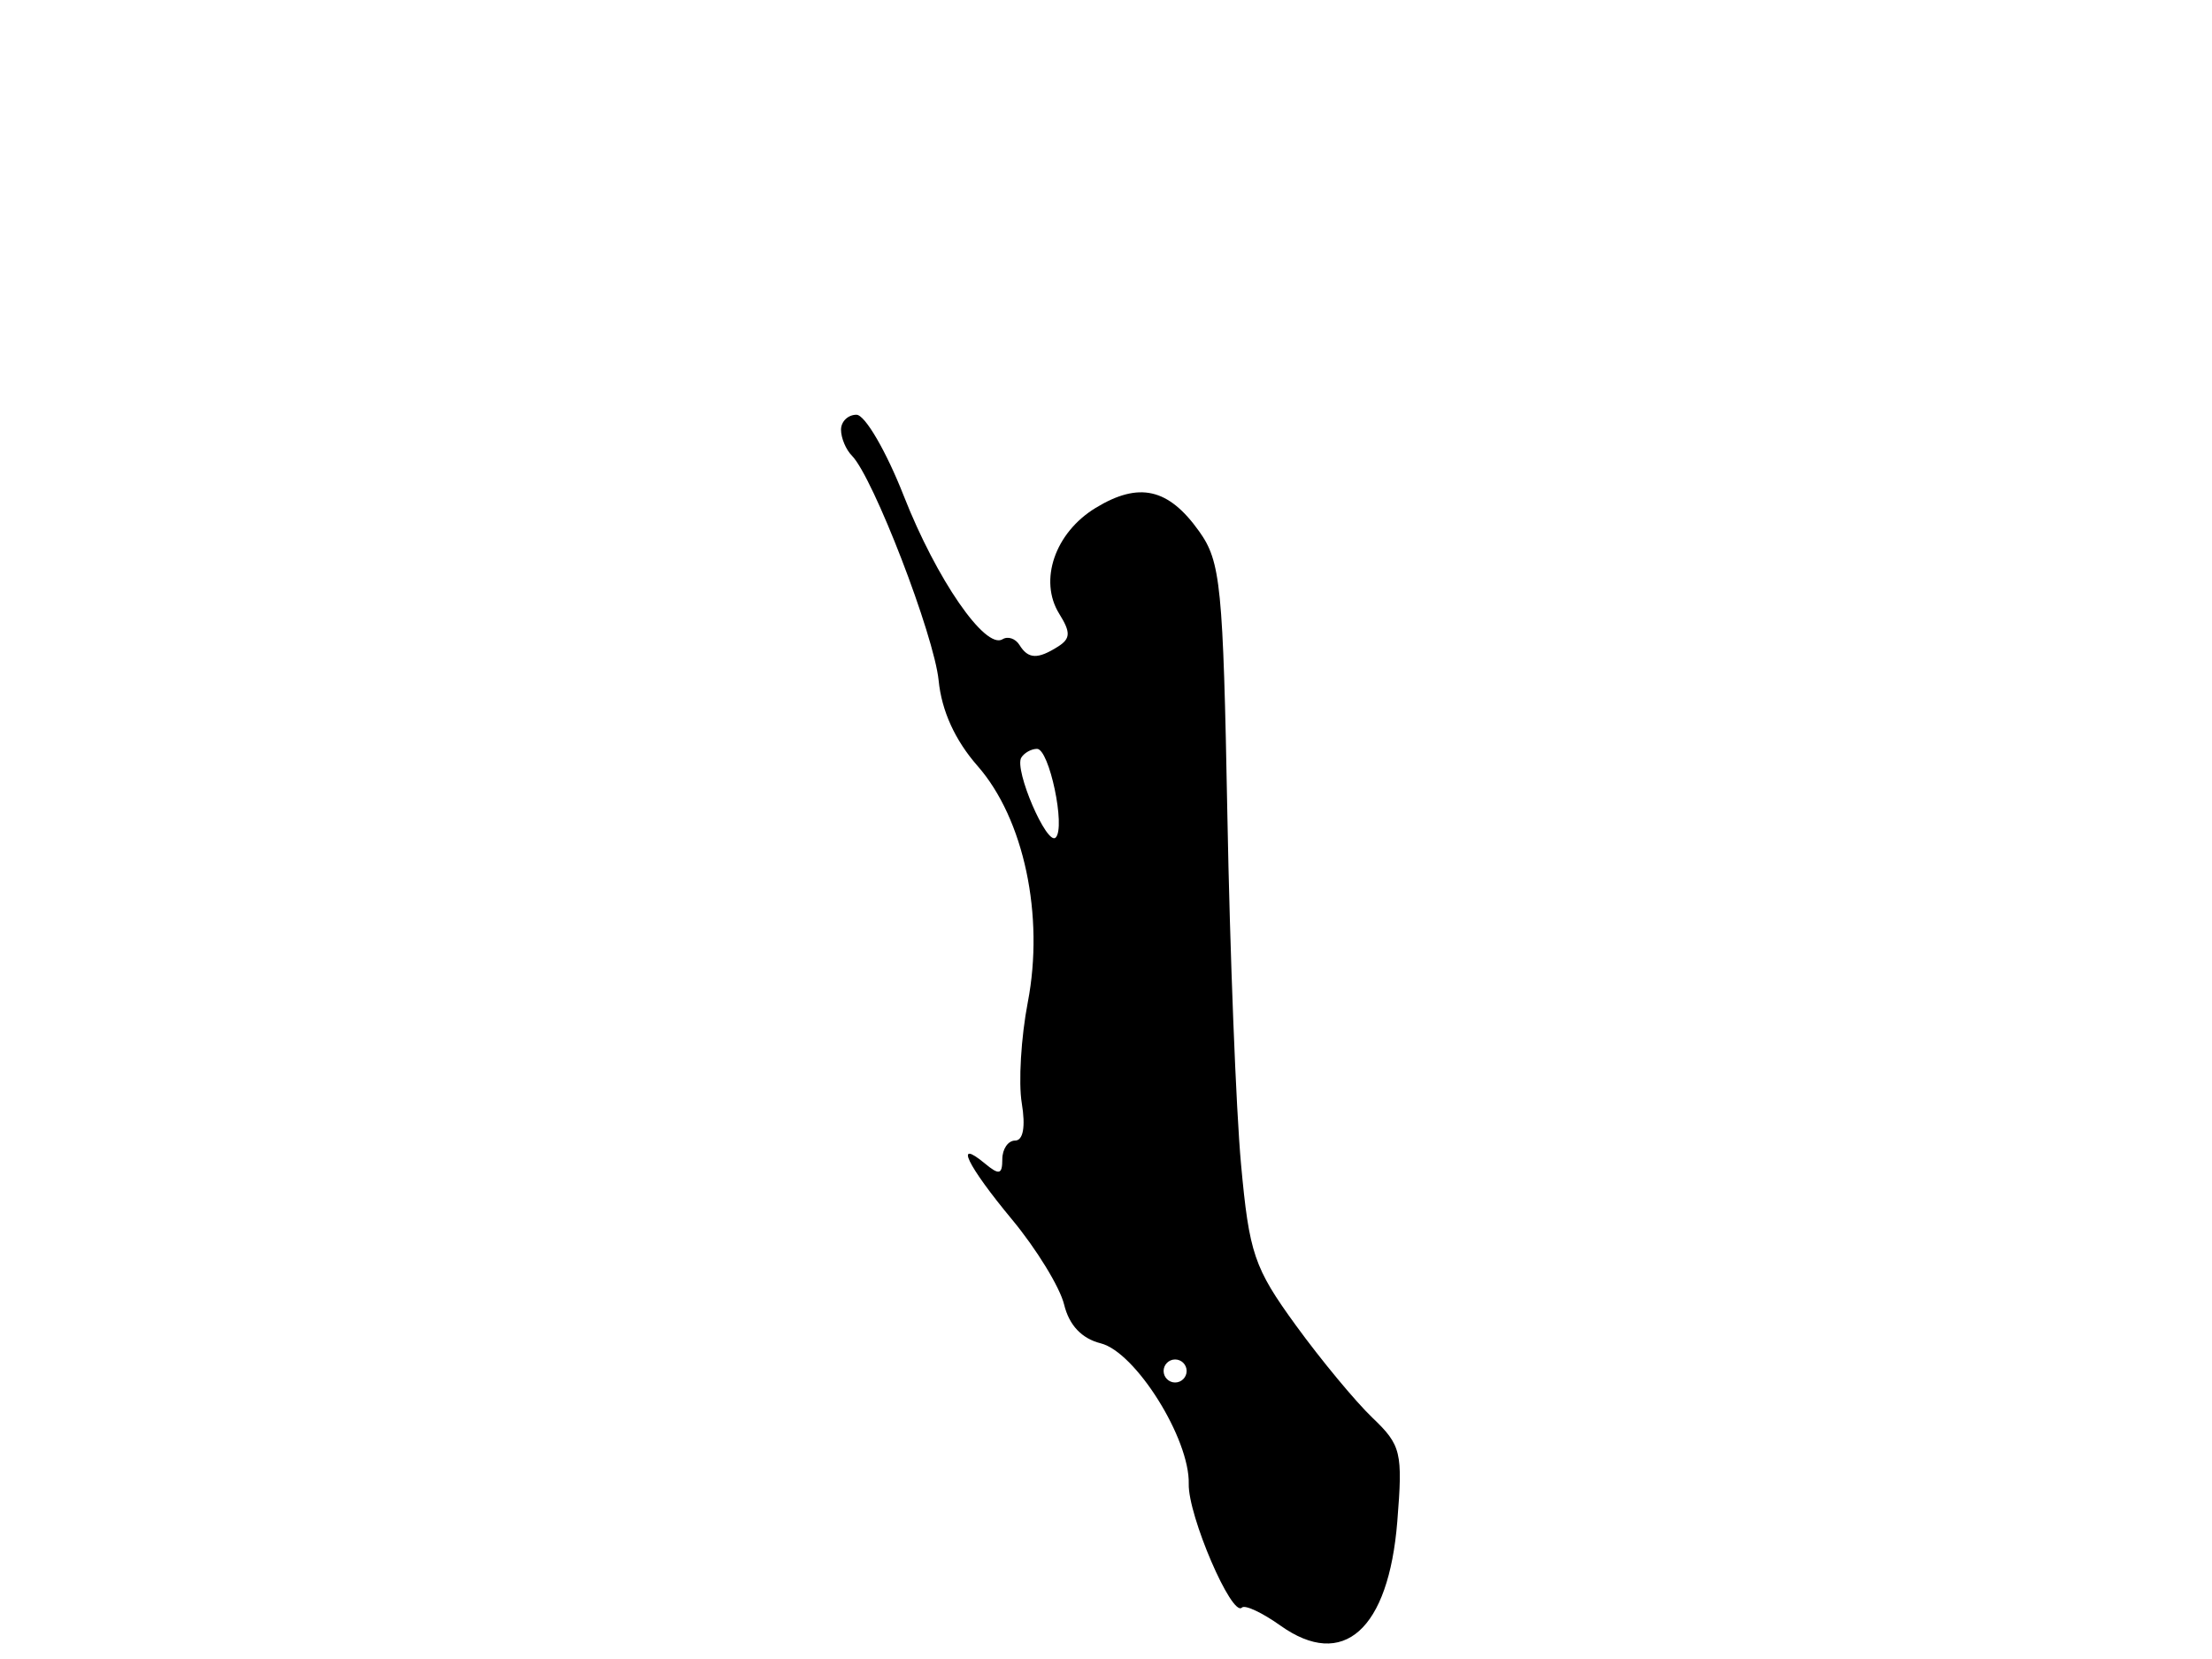 <svg xmlns="http://www.w3.org/2000/svg" width="192" height="144" viewBox="0 0 192 144" version="1.1">
	<path d="M 73 37.300 C 73 38.015, 73.424 39.028, 73.943 39.550 C 75.789 41.411, 81.082 55.136, 81.475 59.080 C 81.736 61.709, 82.902 64.263, 84.854 66.486 C 88.876 71.068, 90.662 79.474, 89.211 87 C 88.627 90.025, 88.392 93.963, 88.689 95.750 C 89.027 97.793, 88.814 99, 88.113 99 C 87.501 99, 87 99.730, 87 100.622 C 87 101.951, 86.729 102.020, 85.500 101 C 82.773 98.737, 83.940 101.150, 87.850 105.861 C 89.967 108.413, 91.999 111.731, 92.365 113.235 C 92.802 115.031, 93.892 116.186, 95.540 116.599 C 98.566 117.359, 103.281 124.887, 103.182 128.801 C 103.113 131.543, 106.925 140.408, 107.798 139.536 C 108.060 139.274, 109.562 139.976, 111.136 141.097 C 116.589 144.980, 120.528 141.472, 121.285 132.059 C 121.768 126.052, 121.623 125.446, 119.126 123.059 C 117.653 121.652, 114.660 118.039, 112.474 115.031 C 108.852 110.046, 108.431 108.805, 107.719 101.031 C 107.289 96.339, 106.756 82.711, 106.535 70.747 C 106.165 50.795, 105.962 48.755, 104.084 46.118 C 101.419 42.375, 98.865 41.796, 95.104 44.083 C 91.567 46.234, 90.140 50.393, 91.946 53.285 C 92.944 54.884, 92.924 55.433, 91.842 56.119 C 90.066 57.244, 89.249 57.211, 88.490 55.984 C 88.144 55.425, 87.484 55.201, 87.022 55.486 C 85.519 56.415, 81.282 50.267, 78.451 43.053 C 76.929 39.174, 75.080 36, 74.342 36 C 73.604 36, 73 36.585, 73 37.300 M 88.648 65.760 C 88.009 66.795, 90.877 73.457, 91.635 72.698 C 92.512 71.821, 91.075 65, 90.014 65 C 89.521 65, 88.907 65.342, 88.648 65.760 M 101 119 C 101 119.550, 101.450 120, 102 120 C 102.550 120, 103 119.550, 103 119 C 103 118.450, 102.550 118, 102 118 C 101.450 118, 101 118.450, 101 119" stroke="none" fill="black" fill-rule="evenodd"/>
</svg>